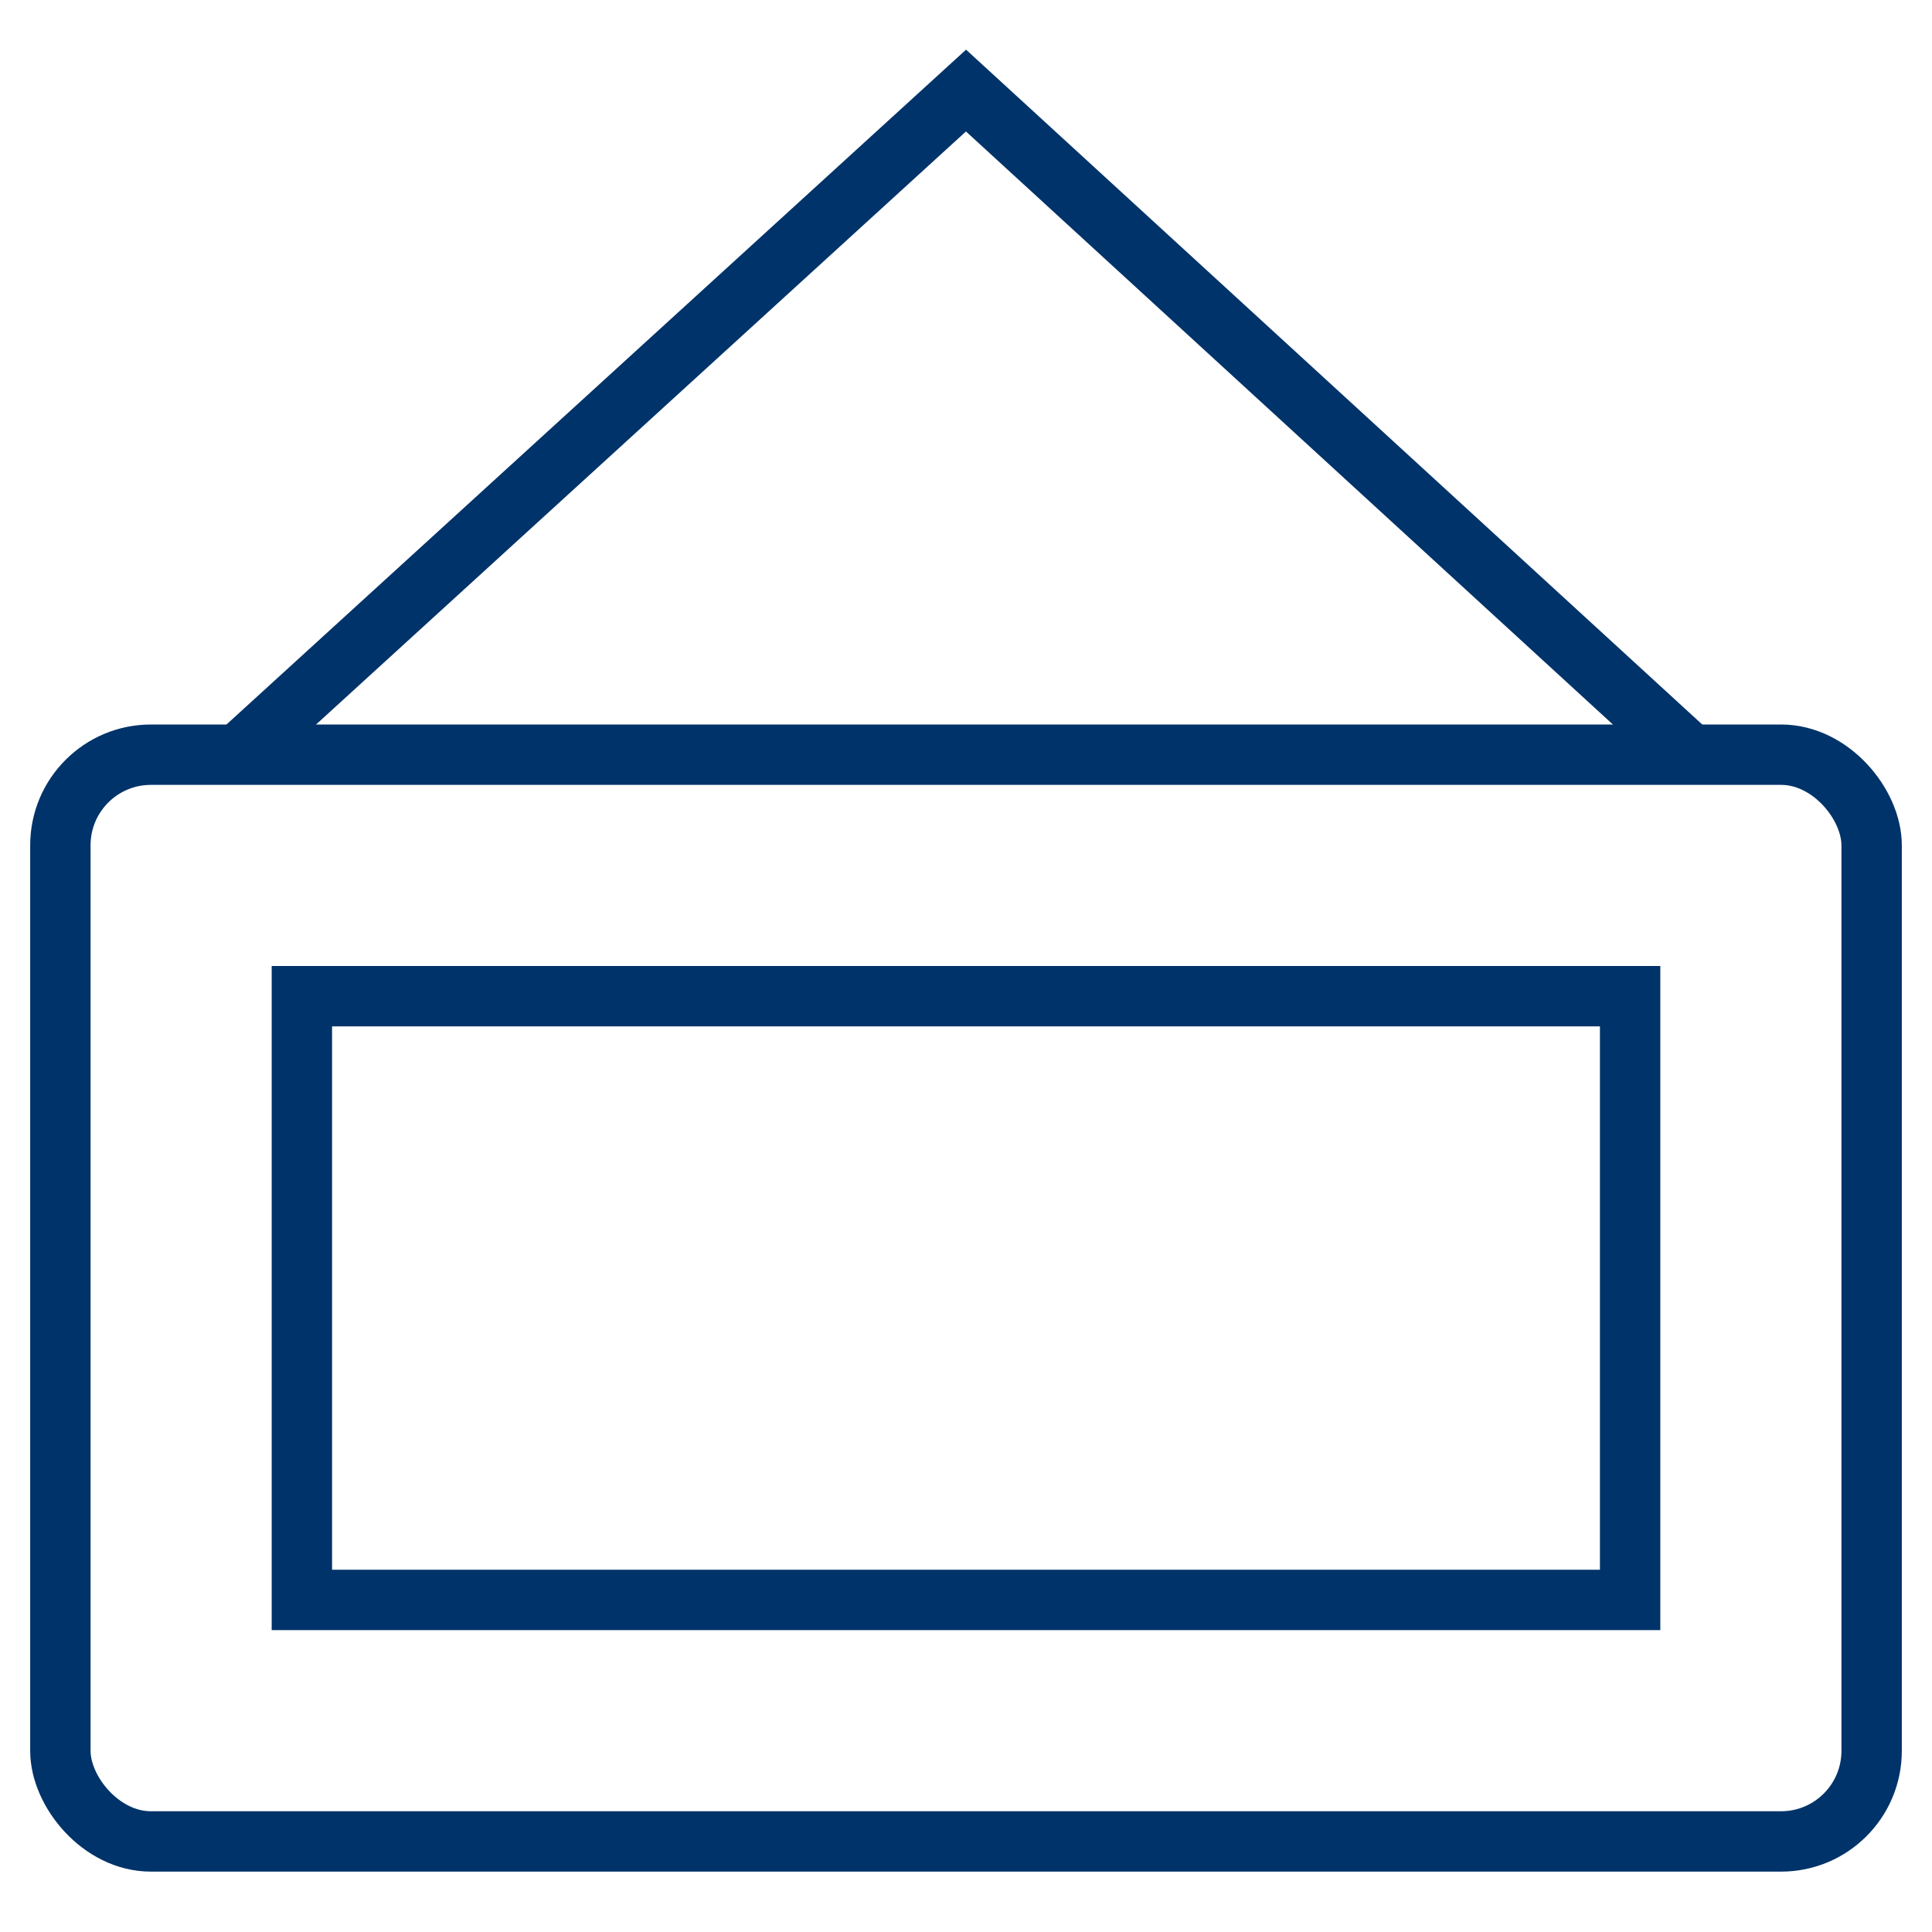 <?xml version="1.0" encoding="UTF-8"?>
<svg xmlns="http://www.w3.org/2000/svg" aria-describedby="desc" aria-labelledby="title" viewBox="0 0 64 64"><path fill="none" stroke="#003369" stroke-miterlimit="10" stroke-width="2" d="M8 24.9L32 3l24 22" data-name="layer2" style="stroke: #003369;"/><rect width="60" height="36" x="2" y="25" fill="none" stroke="#003369" stroke-miterlimit="10" stroke-width="2" data-name="layer2" rx="3" ry="3" style="stroke: #003369;"/><path fill="none" stroke="#003369" stroke-miterlimit="10" stroke-width="2" d="M10 33h44v20H10z" data-name="layer1" style="stroke: #003369;"/></svg>
